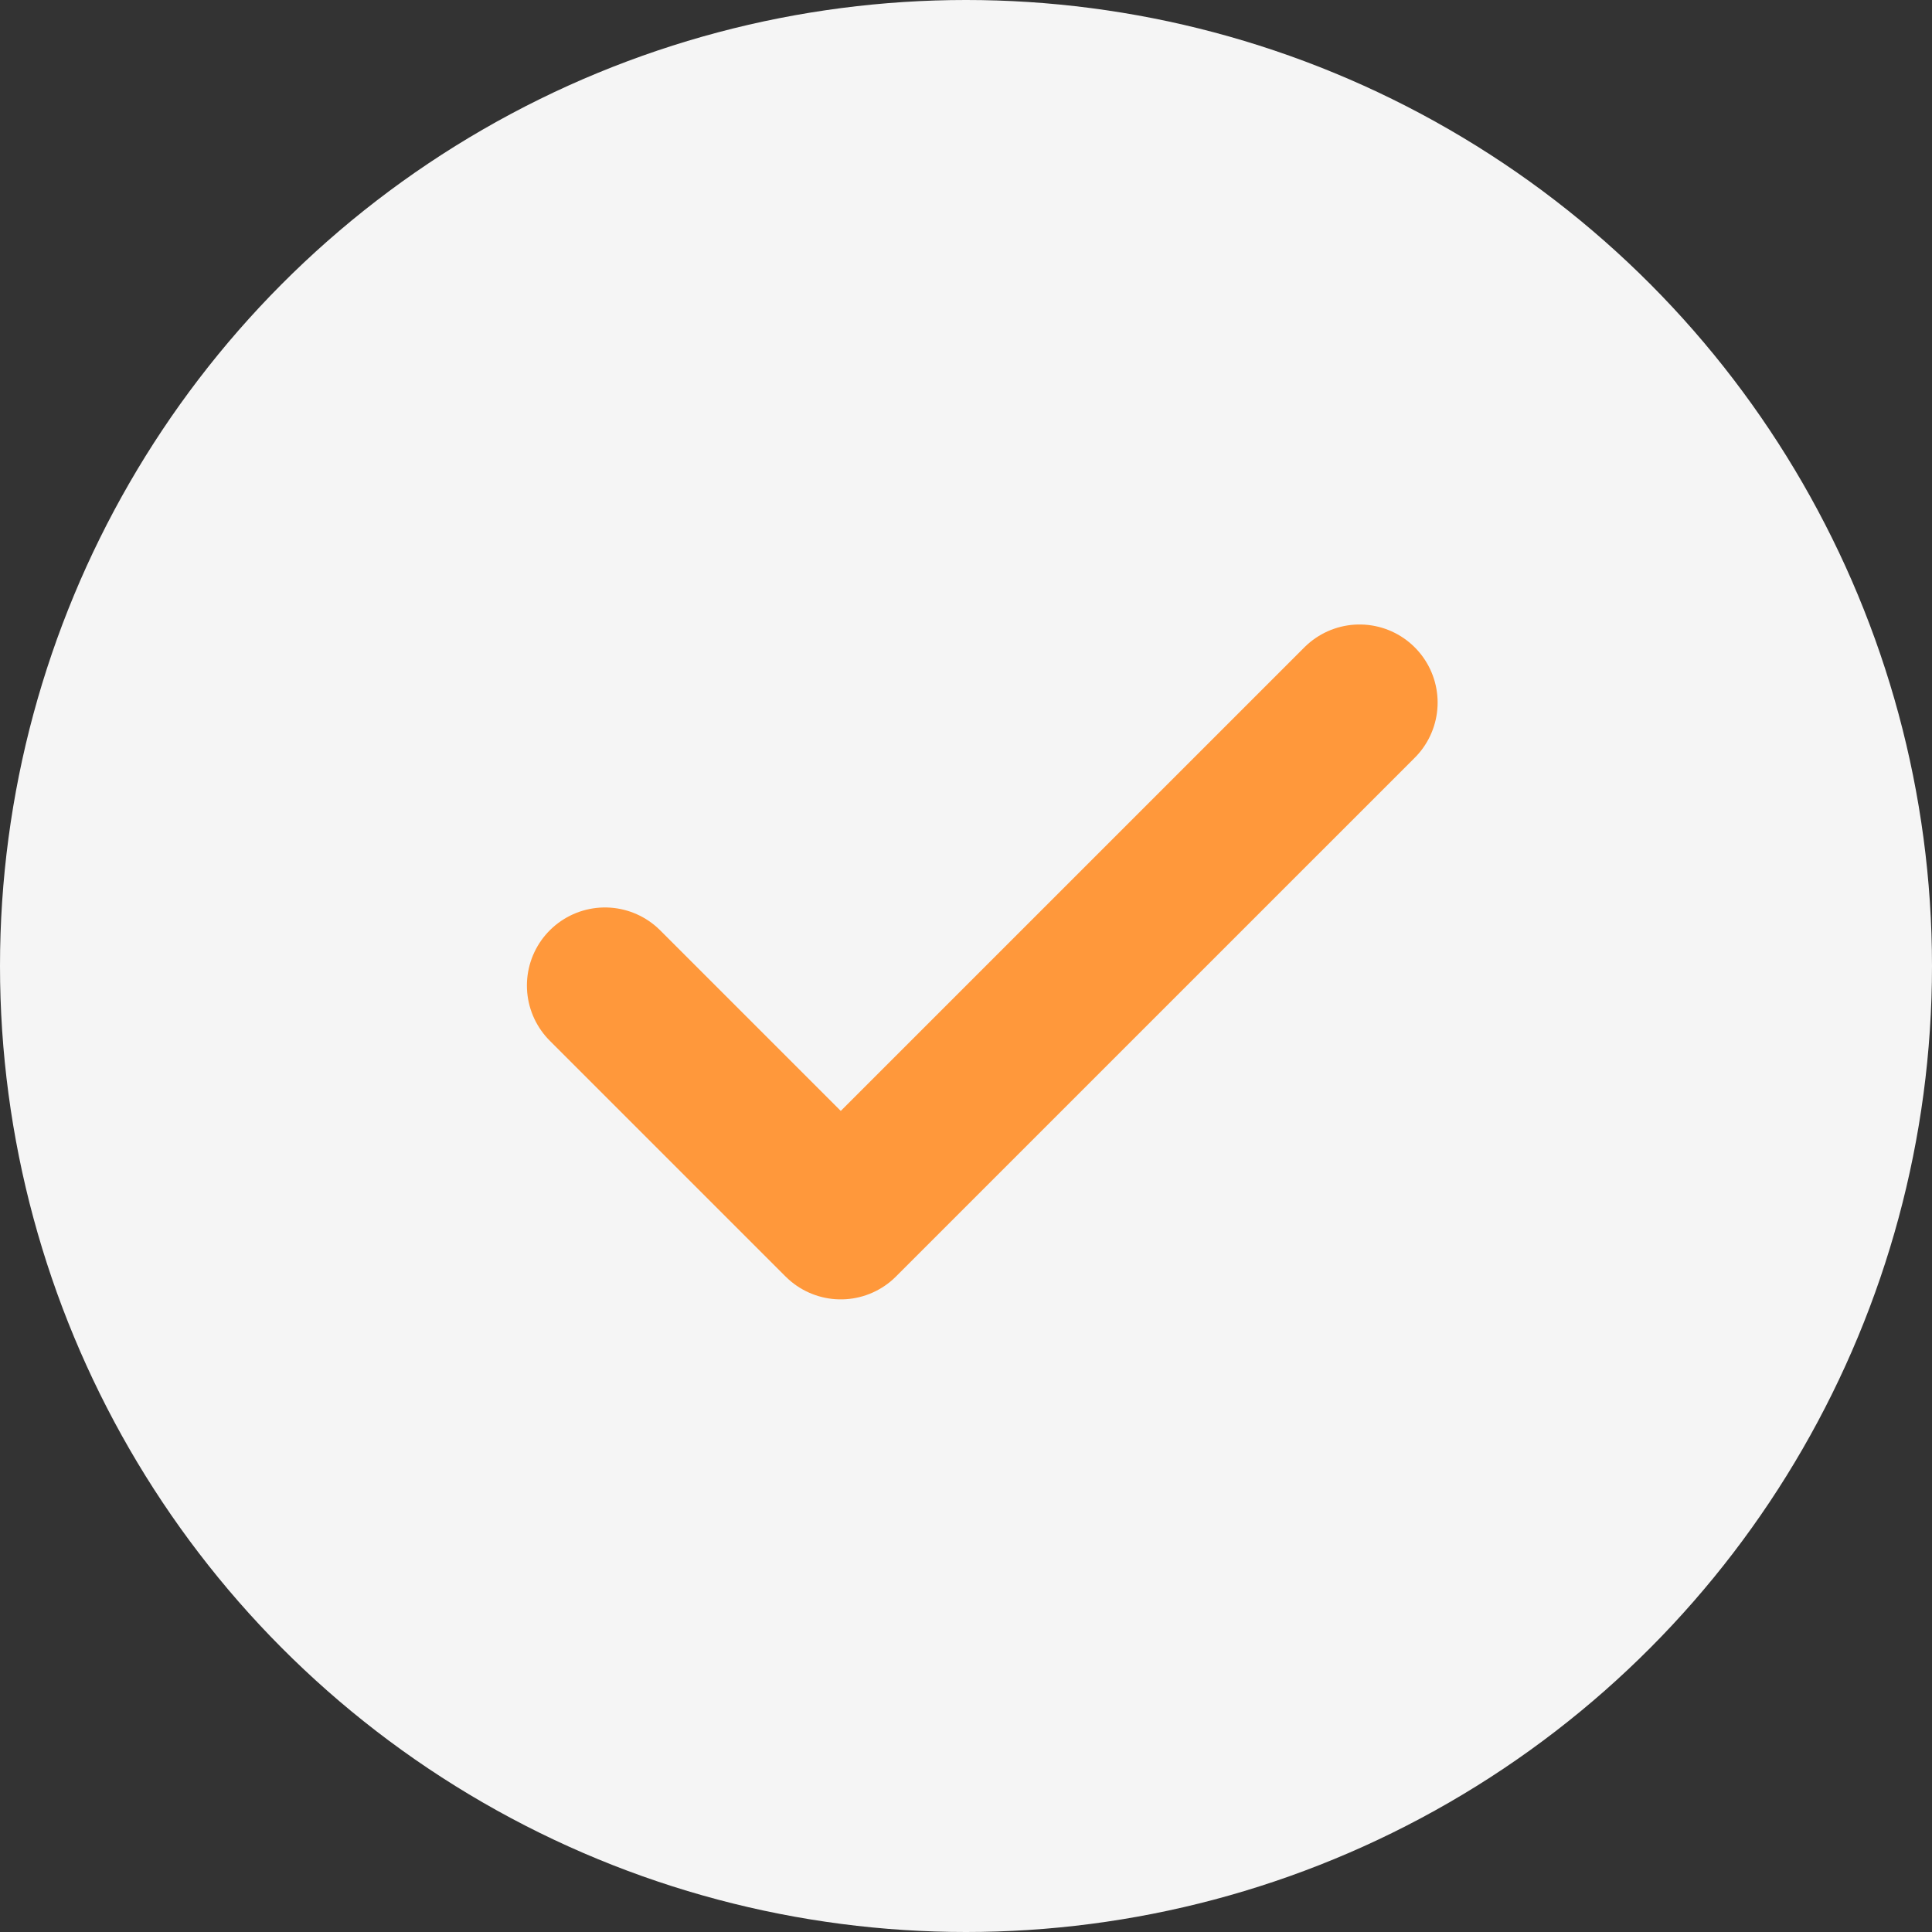 <svg width="99" height="99" viewBox="0 0 99 99" fill="none" xmlns="http://www.w3.org/2000/svg">
<rect x="0" y="0" width="99" height="99" fill="#333333" stroke="none"/>
<circle cx="49.5" cy="49.5" r="49.5" fill="#F5F5F5"/>
<path d="M69.667 36L43.083 62.583L31 50.5" stroke="#FF983B" stroke-width="8" stroke-linecap="round" stroke-linejoin="round"/>
</svg>
